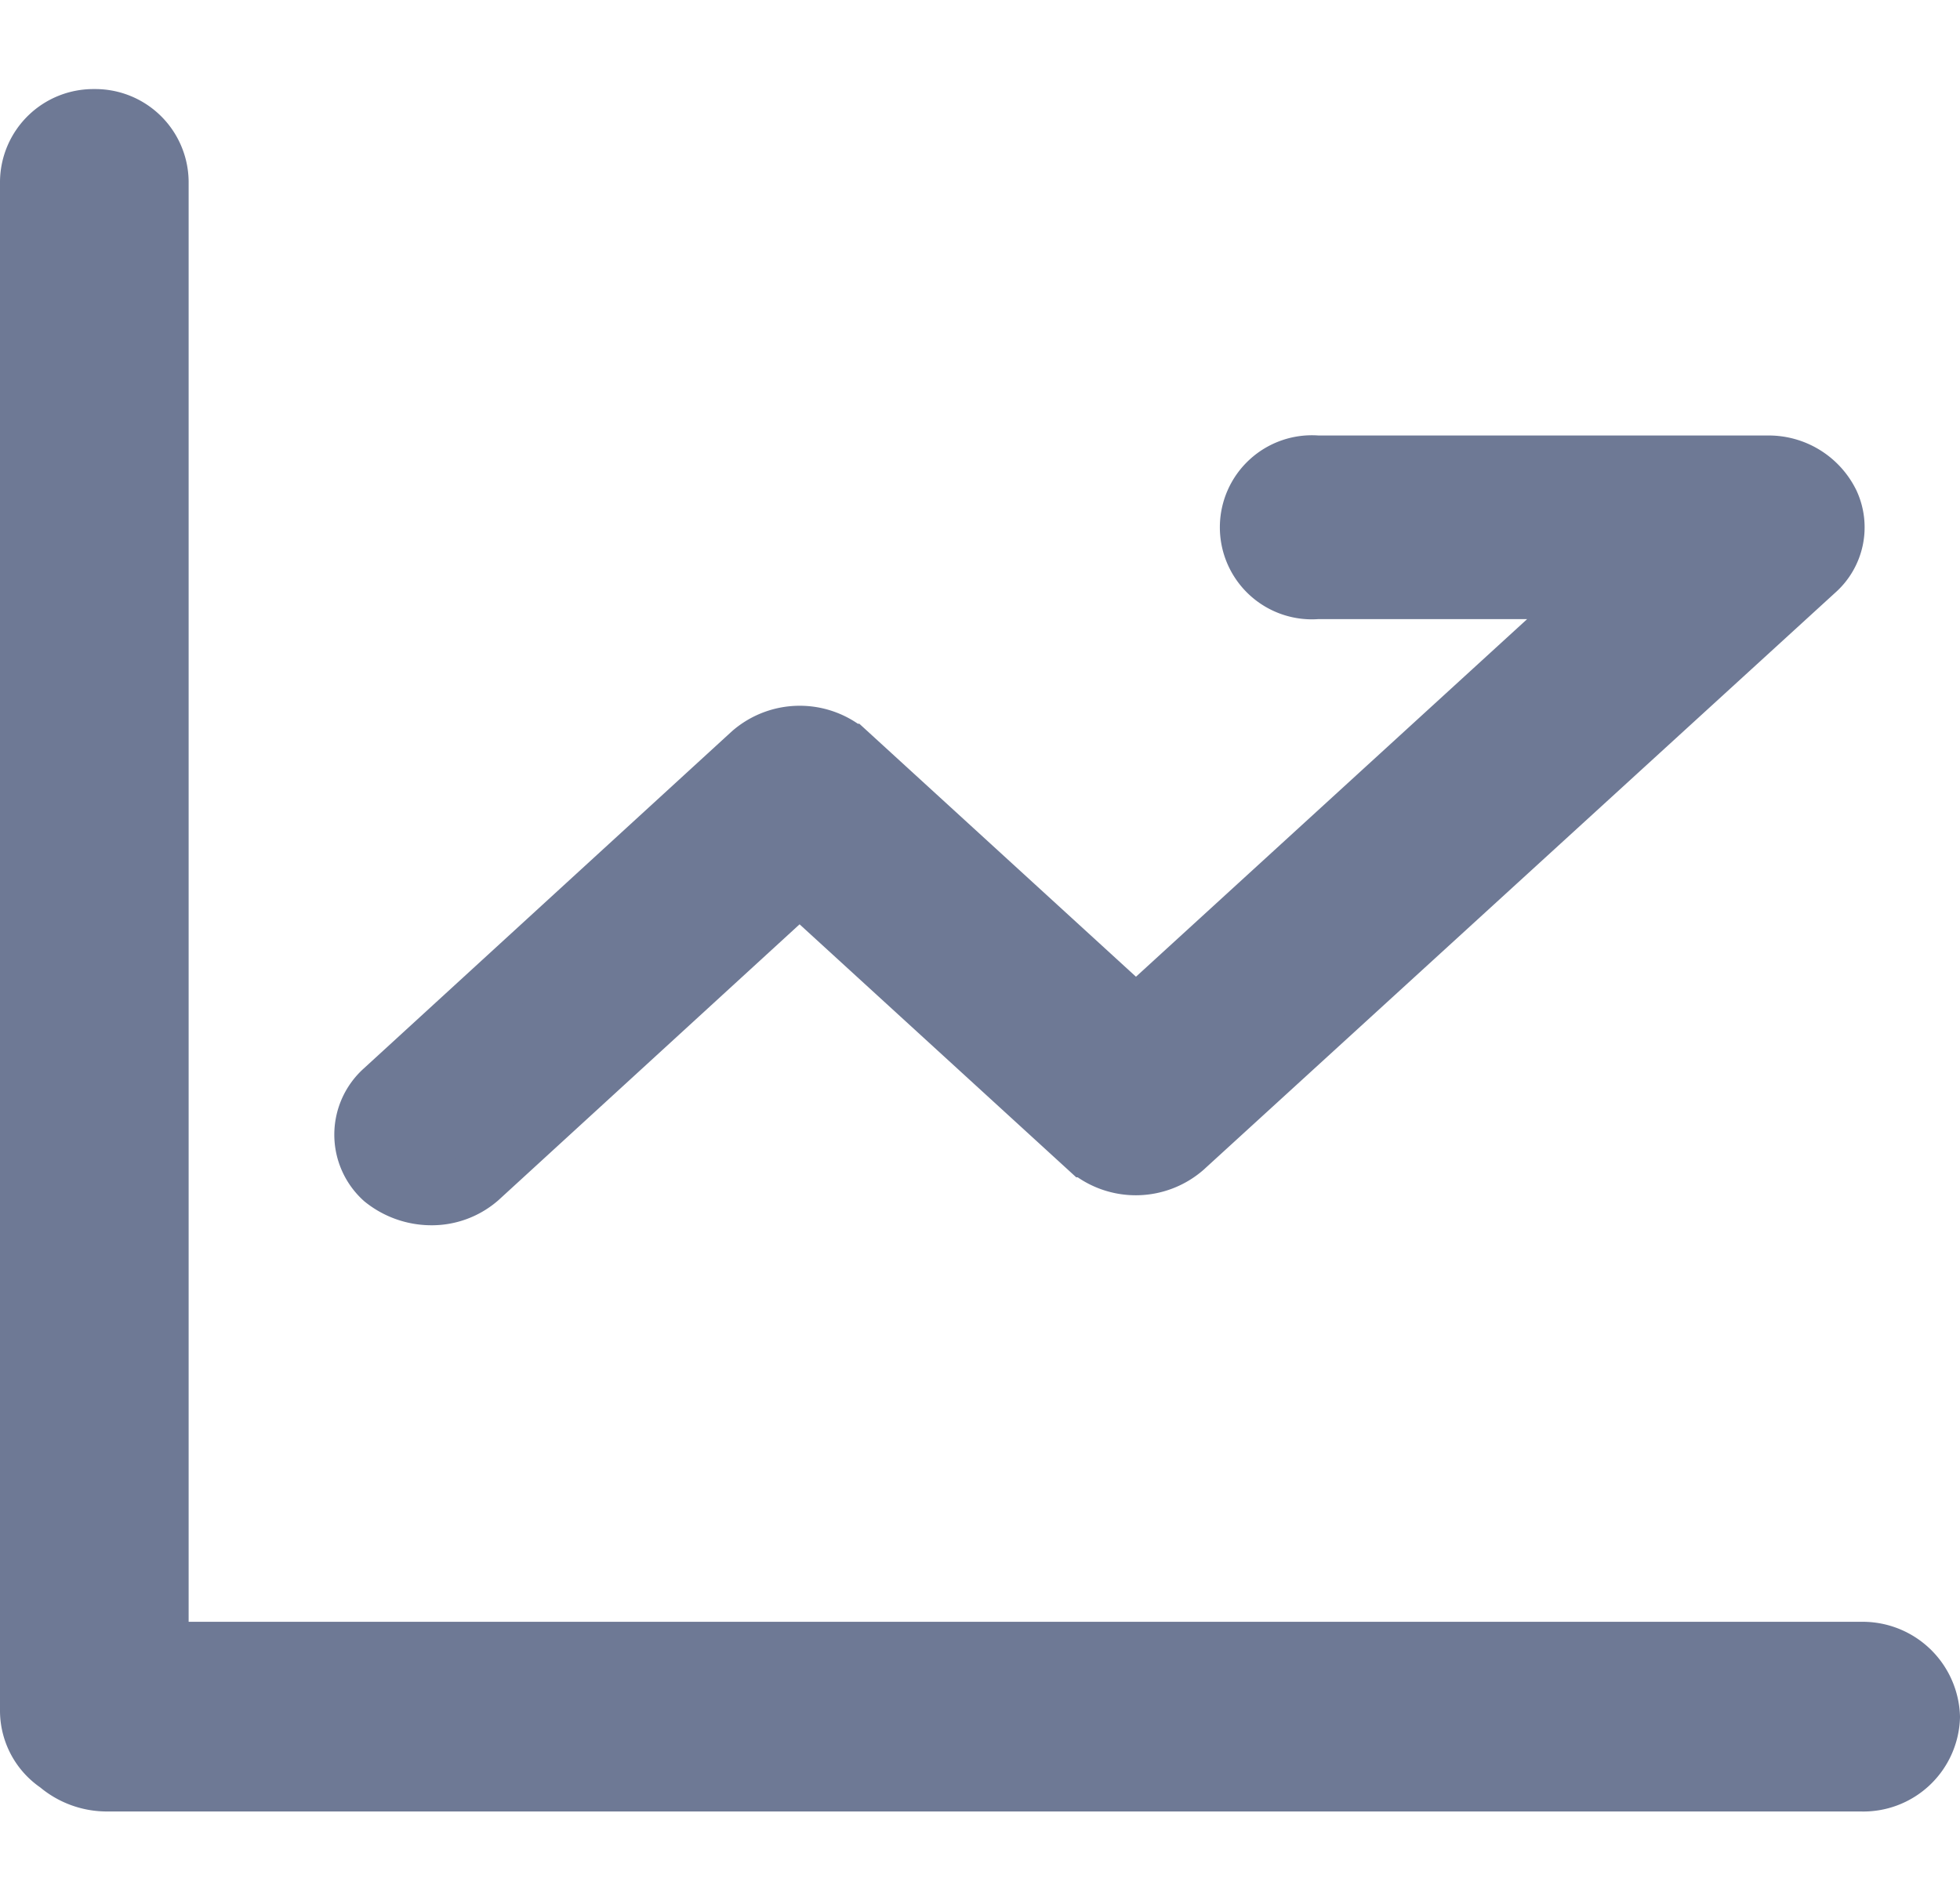 <svg xmlns="http://www.w3.org/2000/svg" width="16.5" height="16" viewBox="0 0 16.5 16">
  <g id="구성_요소_69_1" data-name="구성 요소 69 – 1" transform="translate(0.25)">
    <g id="chart" transform="translate(0 -62.488)">
      <path id="패스_224221" data-name="패스 224221" d="M15.416,76.394H1.088V64.015a.536.536,0,0,0-.544-.527A.536.536,0,0,0,0,64.015V76.9a.538.538,0,0,0,.24.439.628.628,0,0,0,.408.152H15.416A.564.564,0,0,0,16,76.945a.57.57,0,0,0-.584-.551Z" transform="translate(0 0)" fill="#6e7995" stroke="#6e7995" stroke-width="0.5"/>
      <path id="패스_224222" data-name="패스 224222" d="M124.35,307.206a.6.6,0,0,0,.4-.149l2.7-2.474,2.426,2.219a.616.616,0,0,0,.809,0L136,301.945a.486.486,0,0,0,.122-.568.571.571,0,0,0-.523-.321h-3.79a.525.525,0,1,0,0,1.046h2.41l-3.937,3.6-2.426-2.219a.616.616,0,0,0-.809,0l-3.1,2.84a.5.5,0,0,0,0,.74A.643.643,0,0,0,124.35,307.206Z" transform="translate(-120.969 -234.651)" fill="#6e7995" stroke="#6e7995" stroke-width="0.5"/>
    </g>
    <rect id="사각형_275235" data-name="사각형 275235" width="16" height="16" fill="none"/>
  </g>
</svg>
